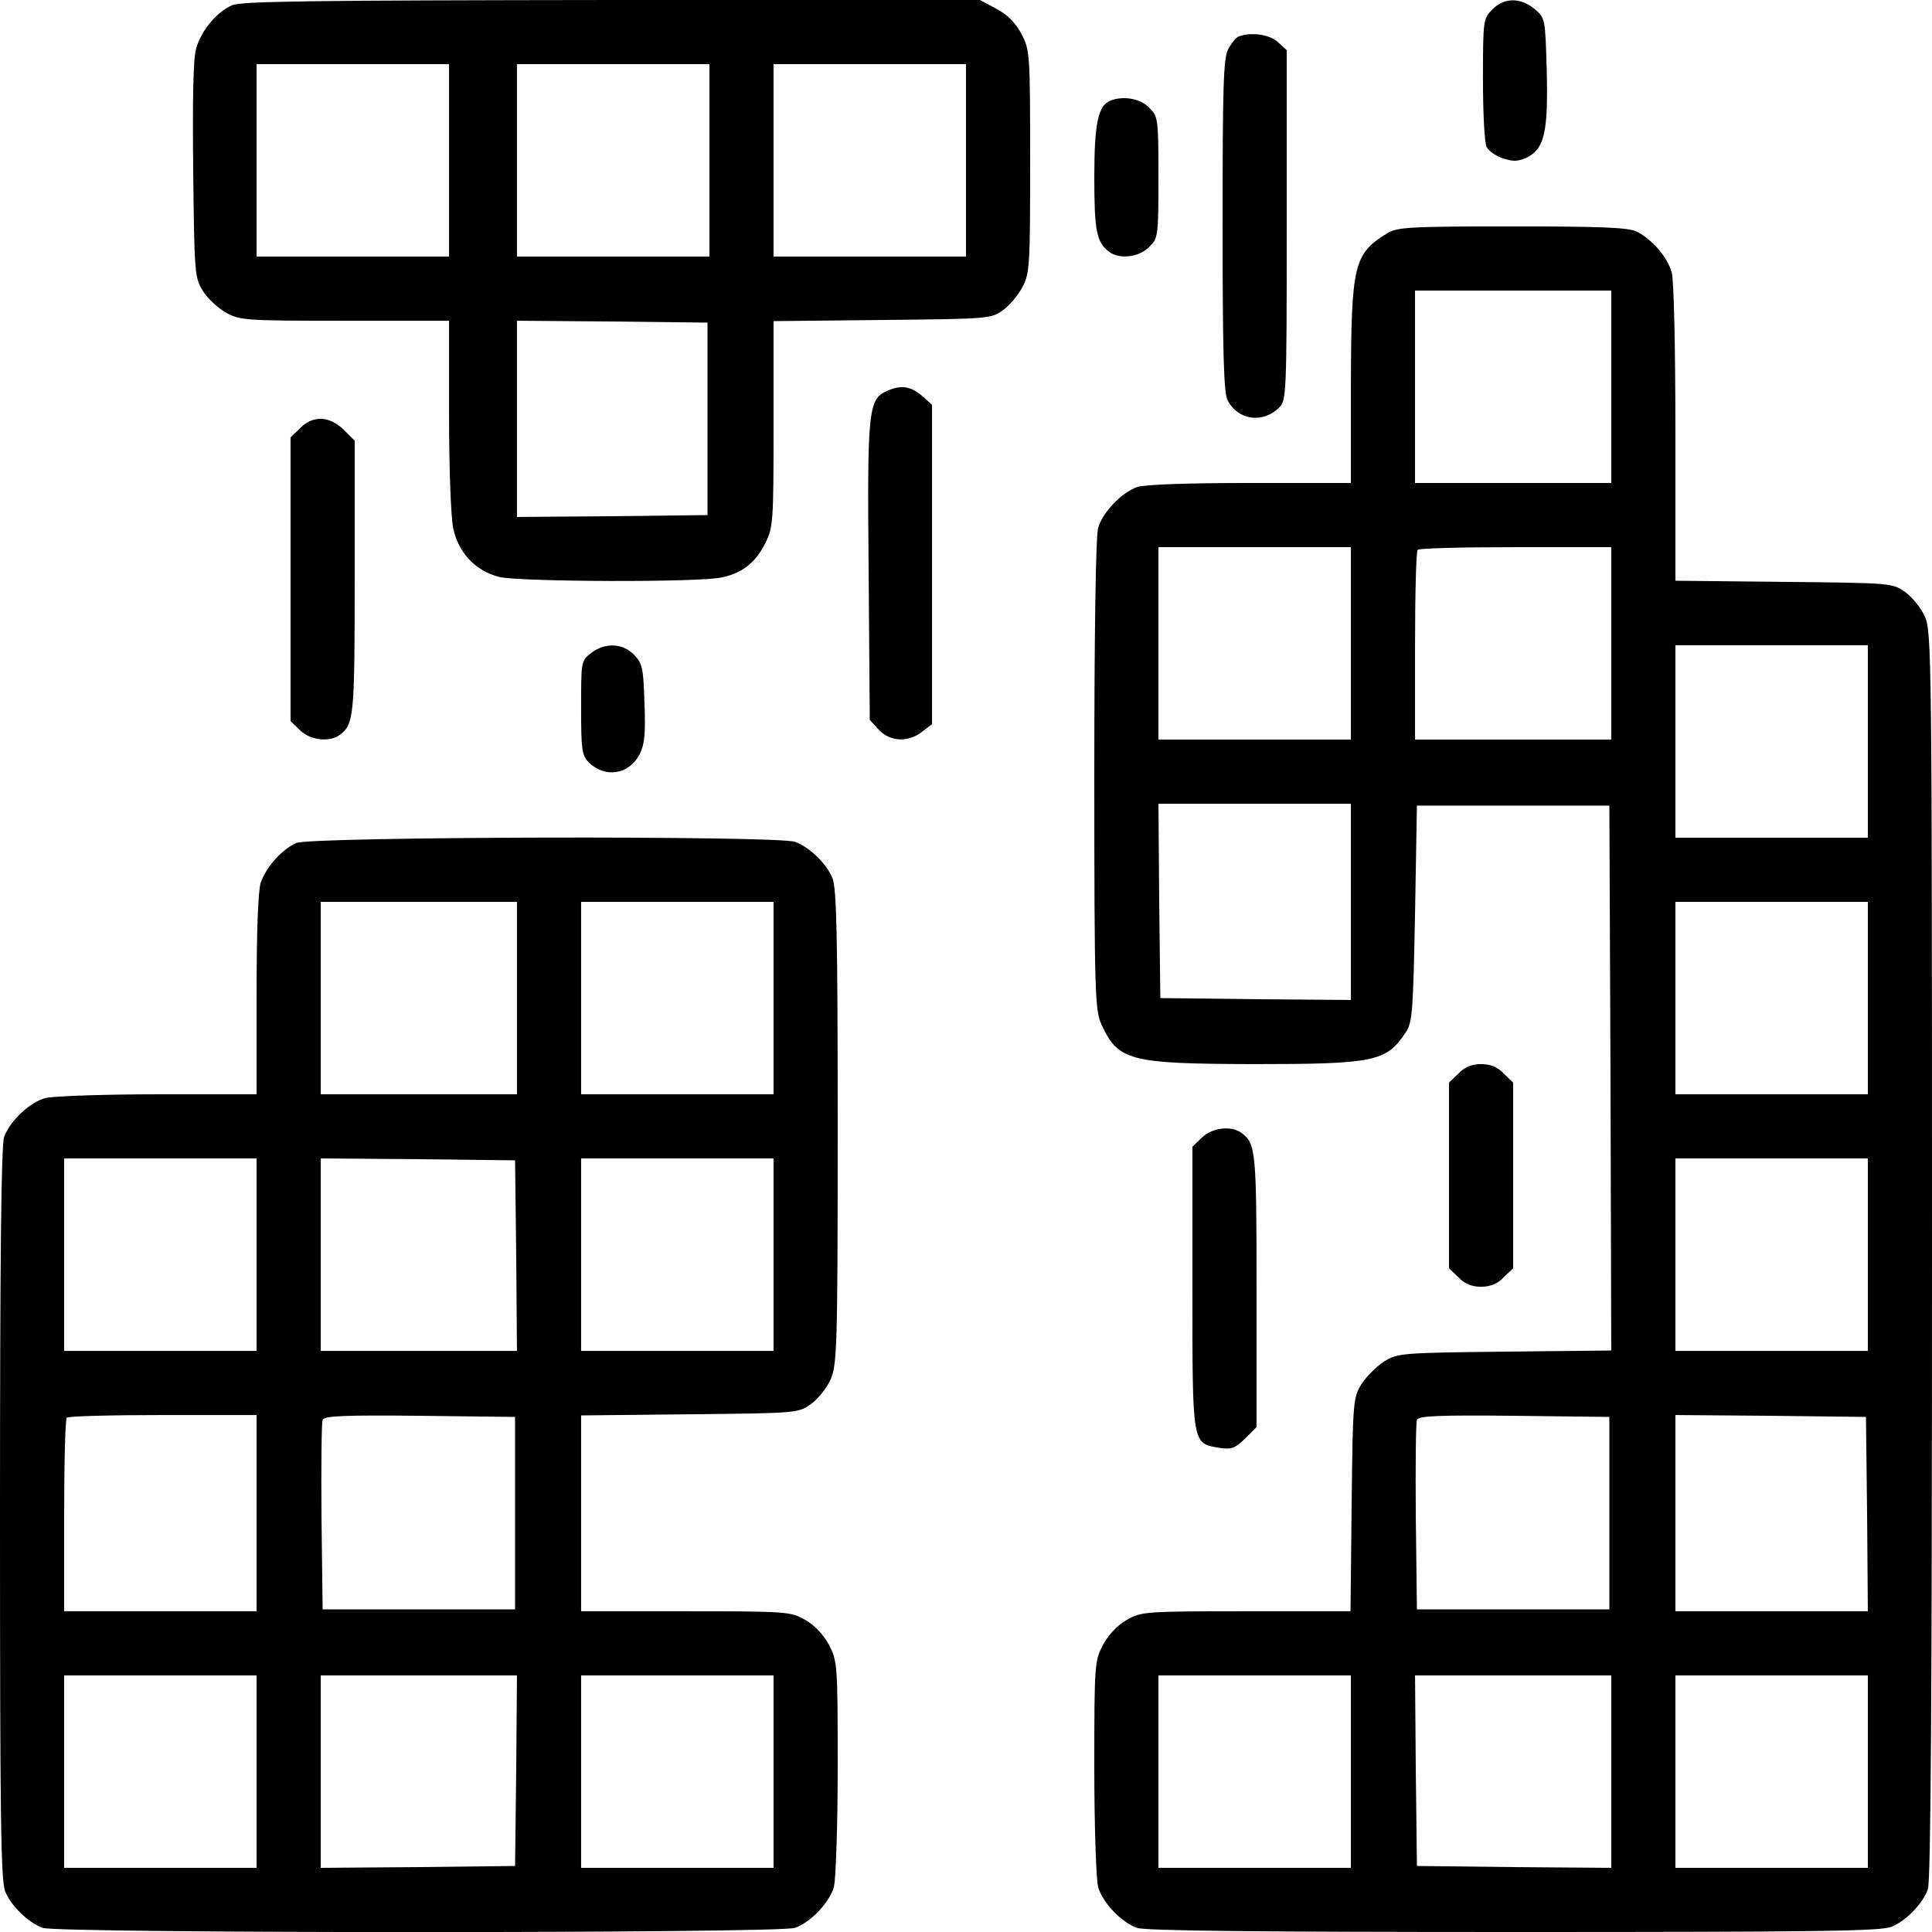 <?xml version="1.0" standalone="no"?>
<!DOCTYPE svg PUBLIC "-//W3C//DTD SVG 20010904//EN"
 "http://www.w3.org/TR/2001/REC-SVG-20010904/DTD/svg10.dtd">
<svg version="1.0" xmlns="http://www.w3.org/2000/svg"
 width="512pt" height="512pt" viewBox="0 0 512 512"
 preserveAspectRatio="xMidYMid meet">

<g transform="translate(0,512) scale(0.1,-0.1)"
fill="#000000" stroke="none">
<path d="M615 5106 c-40 -17 -82 -67 -95 -114 -8 -24 -10 -135 -8 -322 3 -273
4 -286 25 -320 12 -20 40 -46 61 -58 38 -21 49 -22 316 -22 l276 0 0 -250 c0
-143 5 -271 11 -300 14 -65 59 -113 122 -129 55 -13 533 -15 591 -1 54 12 87
38 114 90 21 43 22 54 22 317 l0 272 288 3 c282 3 288 3 320 26 18 13 41 41
52 62 19 36 20 60 20 333 0 287 -1 295 -23 337 -16 30 -37 51 -67 67 l-43 23
-976 0 c-789 -1 -982 -3 -1006 -14z m575 -411 l0 -255 -255 0 -255 0 0 255 0
255 255 0 255 0 0 -255z m690 0 l0 -255 -255 0 -255 0 0 255 0 255 255 0 255
0 0 -255z m680 0 l0 -255 -255 0 -255 0 0 255 0 255 255 0 255 0 0 -255z
m-685 -685 l0 -255 -252 -3 -253 -2 0 260 0 260 253 -2 252 -3 0 -255z"/>
<path d="M3955 5095 c-24 -24 -25 -27 -25 -185 0 -89 4 -170 10 -180 5 -10 25
-24 44 -30 28 -9 40 -8 65 4 44 23 54 68 50 230 -4 137 -4 138 -32 162 -37 31
-81 31 -112 -1z"/>
<path d="M3282 5023 c-7 -3 -19 -18 -27 -33 -13 -24 -15 -100 -15 -467 0 -330
3 -444 13 -463 27 -54 94 -63 137 -20 19 19 20 35 20 483 l0 464 -23 21 c-22
21 -73 28 -105 15z"/>
<path d="M2942 4853 c-32 -13 -42 -61 -42 -203 0 -142 6 -172 39 -197 27 -21
79 -15 106 12 24 24 25 27 25 185 0 158 -1 161 -25 185 -23 24 -69 32 -103 18z"/>
<path d="M3675 4501 c-87 -54 -94 -82 -95 -398 l0 -263 -269 0 c-166 0 -281
-4 -298 -11 -42 -15 -92 -68 -103 -109 -6 -21 -10 -278 -10 -655 0 -580 2
-623 19 -660 44 -96 74 -104 399 -105 325 0 356 6 408 85 17 26 19 55 24 315
l5 285 255 0 255 0 3 -722 2 -722 -282 -3 c-275 -3 -284 -4 -320 -26 -20 -13
-47 -40 -60 -60 -22 -36 -23 -45 -26 -320 l-3 -282 -277 0 c-268 0 -278 -1
-316 -23 -25 -14 -48 -39 -63 -66 -22 -43 -23 -50 -23 -325 0 -155 5 -297 10
-316 11 -41 61 -94 103 -109 19 -8 339 -11 998 -11 801 0 975 2 1002 14 39 16
82 61 96 99 8 20 11 537 11 1680 0 1589 -1 1654 -19 1693 -10 23 -34 52 -52
65 -34 24 -36 24 -321 27 l-288 3 0 392 c0 226 -4 407 -10 426 -11 39 -51 86
-92 107 -22 11 -89 14 -330 14 -277 0 -306 -2 -333 -19z m595 -406 l0 -255
-260 0 -260 0 0 255 0 255 260 0 260 0 0 -255z m-690 -680 l0 -255 -255 0
-255 0 0 255 0 255 255 0 255 0 0 -255z m690 0 l0 -255 -260 0 -260 0 0 248
c0 137 3 252 7 255 3 4 120 7 260 7 l253 0 0 -255z m680 -260 l0 -255 -255 0
-255 0 0 255 0 255 255 0 255 0 0 -255z m-1370 -425 l0 -260 -252 2 -253 3 -3
258 -2 257 255 0 255 0 0 -260z m1370 -255 l0 -255 -255 0 -255 0 0 255 0 255
255 0 255 0 0 -255z m0 -680 l0 -255 -255 0 -255 0 0 255 0 255 255 0 255 0 0
-255z m-685 -685 l0 -255 -255 0 -255 0 -3 245 c-1 134 0 250 3 257 3 11 59
13 257 11 l253 -3 0 -255z m683 -2 l2 -258 -255 0 -255 0 0 260 0 260 253 -2
252 -3 3 -257z m-1368 -683 l0 -255 -255 0 -255 0 0 255 0 255 255 0 255 0 0
-255z m690 0 l0 -255 -257 2 -258 3 -3 253 -2 252 260 0 260 0 0 -255z m680 0
l0 -255 -255 0 -255 0 0 255 0 255 255 0 255 0 0 -255z"/>
<path d="M2353 4085 c-52 -22 -55 -45 -51 -482 l3 -391 24 -26 c30 -32 78 -34
115 -5 l26 20 0 423 0 423 -22 20 c-32 29 -58 34 -95 18z"/>
<path d="M795 3985 l-25 -24 0 -376 0 -376 25 -24 c27 -27 79 -33 106 -12 37
28 39 48 39 417 l0 362 -29 29 c-38 37 -82 39 -116 4z"/>
<path d="M1566 3389 c-26 -20 -26 -22 -26 -145 0 -110 2 -126 20 -144 43 -43
107 -33 135 21 13 25 16 54 13 134 -3 93 -5 106 -27 129 -30 32 -78 34 -115 5z"/>
<path d="M785 2886 c-39 -18 -79 -63 -94 -105 -7 -22 -11 -127 -11 -297 l0
-264 -262 0 c-145 0 -279 -5 -298 -10 -41 -11 -94 -61 -109 -103 -8 -19 -11
-339 -11 -998 0 -801 2 -975 14 -1002 16 -39 61 -82 99 -96 39 -15 1955 -15
1994 0 42 15 92 68 103 109 5 19 10 161 10 316 0 275 -1 282 -23 325 -15 27
-38 52 -63 66 -38 22 -48 23 -316 23 l-278 0 0 260 0 259 288 3 c285 3 287 3
321 27 18 13 42 42 52 65 17 39 19 78 19 669 0 511 -3 634 -14 660 -16 39 -61
82 -99 96 -45 17 -1283 14 -1322 -3z m585 -411 l0 -255 -260 0 -260 0 0 255 0
255 260 0 260 0 0 -255z m680 0 l0 -255 -255 0 -255 0 0 255 0 255 255 0 255
0 0 -255z m-1370 -680 l0 -255 -255 0 -255 0 0 255 0 255 255 0 255 0 0 -255z
m688 -2 l2 -253 -260 0 -260 0 0 255 0 255 258 -2 257 -3 3 -252z m682 2 l0
-255 -255 0 -255 0 0 255 0 255 255 0 255 0 0 -255z m-1370 -685 l0 -260 -255
0 -255 0 0 253 c0 140 3 257 7 260 3 4 118 7 255 7 l248 0 0 -260z m685 0 l0
-255 -255 0 -255 0 -3 245 c-1 134 0 250 3 257 3 11 59 13 257 11 l253 -3 0
-255z m-685 -685 l0 -255 -255 0 -255 0 0 255 0 255 255 0 255 0 0 -255z m688
3 l-3 -253 -257 -3 -258 -2 0 255 0 255 260 0 260 0 -2 -252z m682 -3 l0 -255
-255 0 -255 0 0 255 0 255 255 0 255 0 0 -255z"/>
<path d="M3865 2275 l-25 -24 0 -246 0 -246 25 -24 c16 -17 35 -25 60 -25 25
0 44 8 60 25 l25 24 0 246 0 246 -25 24 c-16 17 -35 25 -60 25 -25 0 -44 -8
-60 -25z"/>
<path d="M3185 2105 l-25 -24 0 -374 c0 -420 -1 -412 72 -424 32 -5 41 -1 68
25 l30 30 0 362 c0 369 -2 389 -39 417 -27 21 -79 15 -106 -12z"/>
</g>
</svg>
